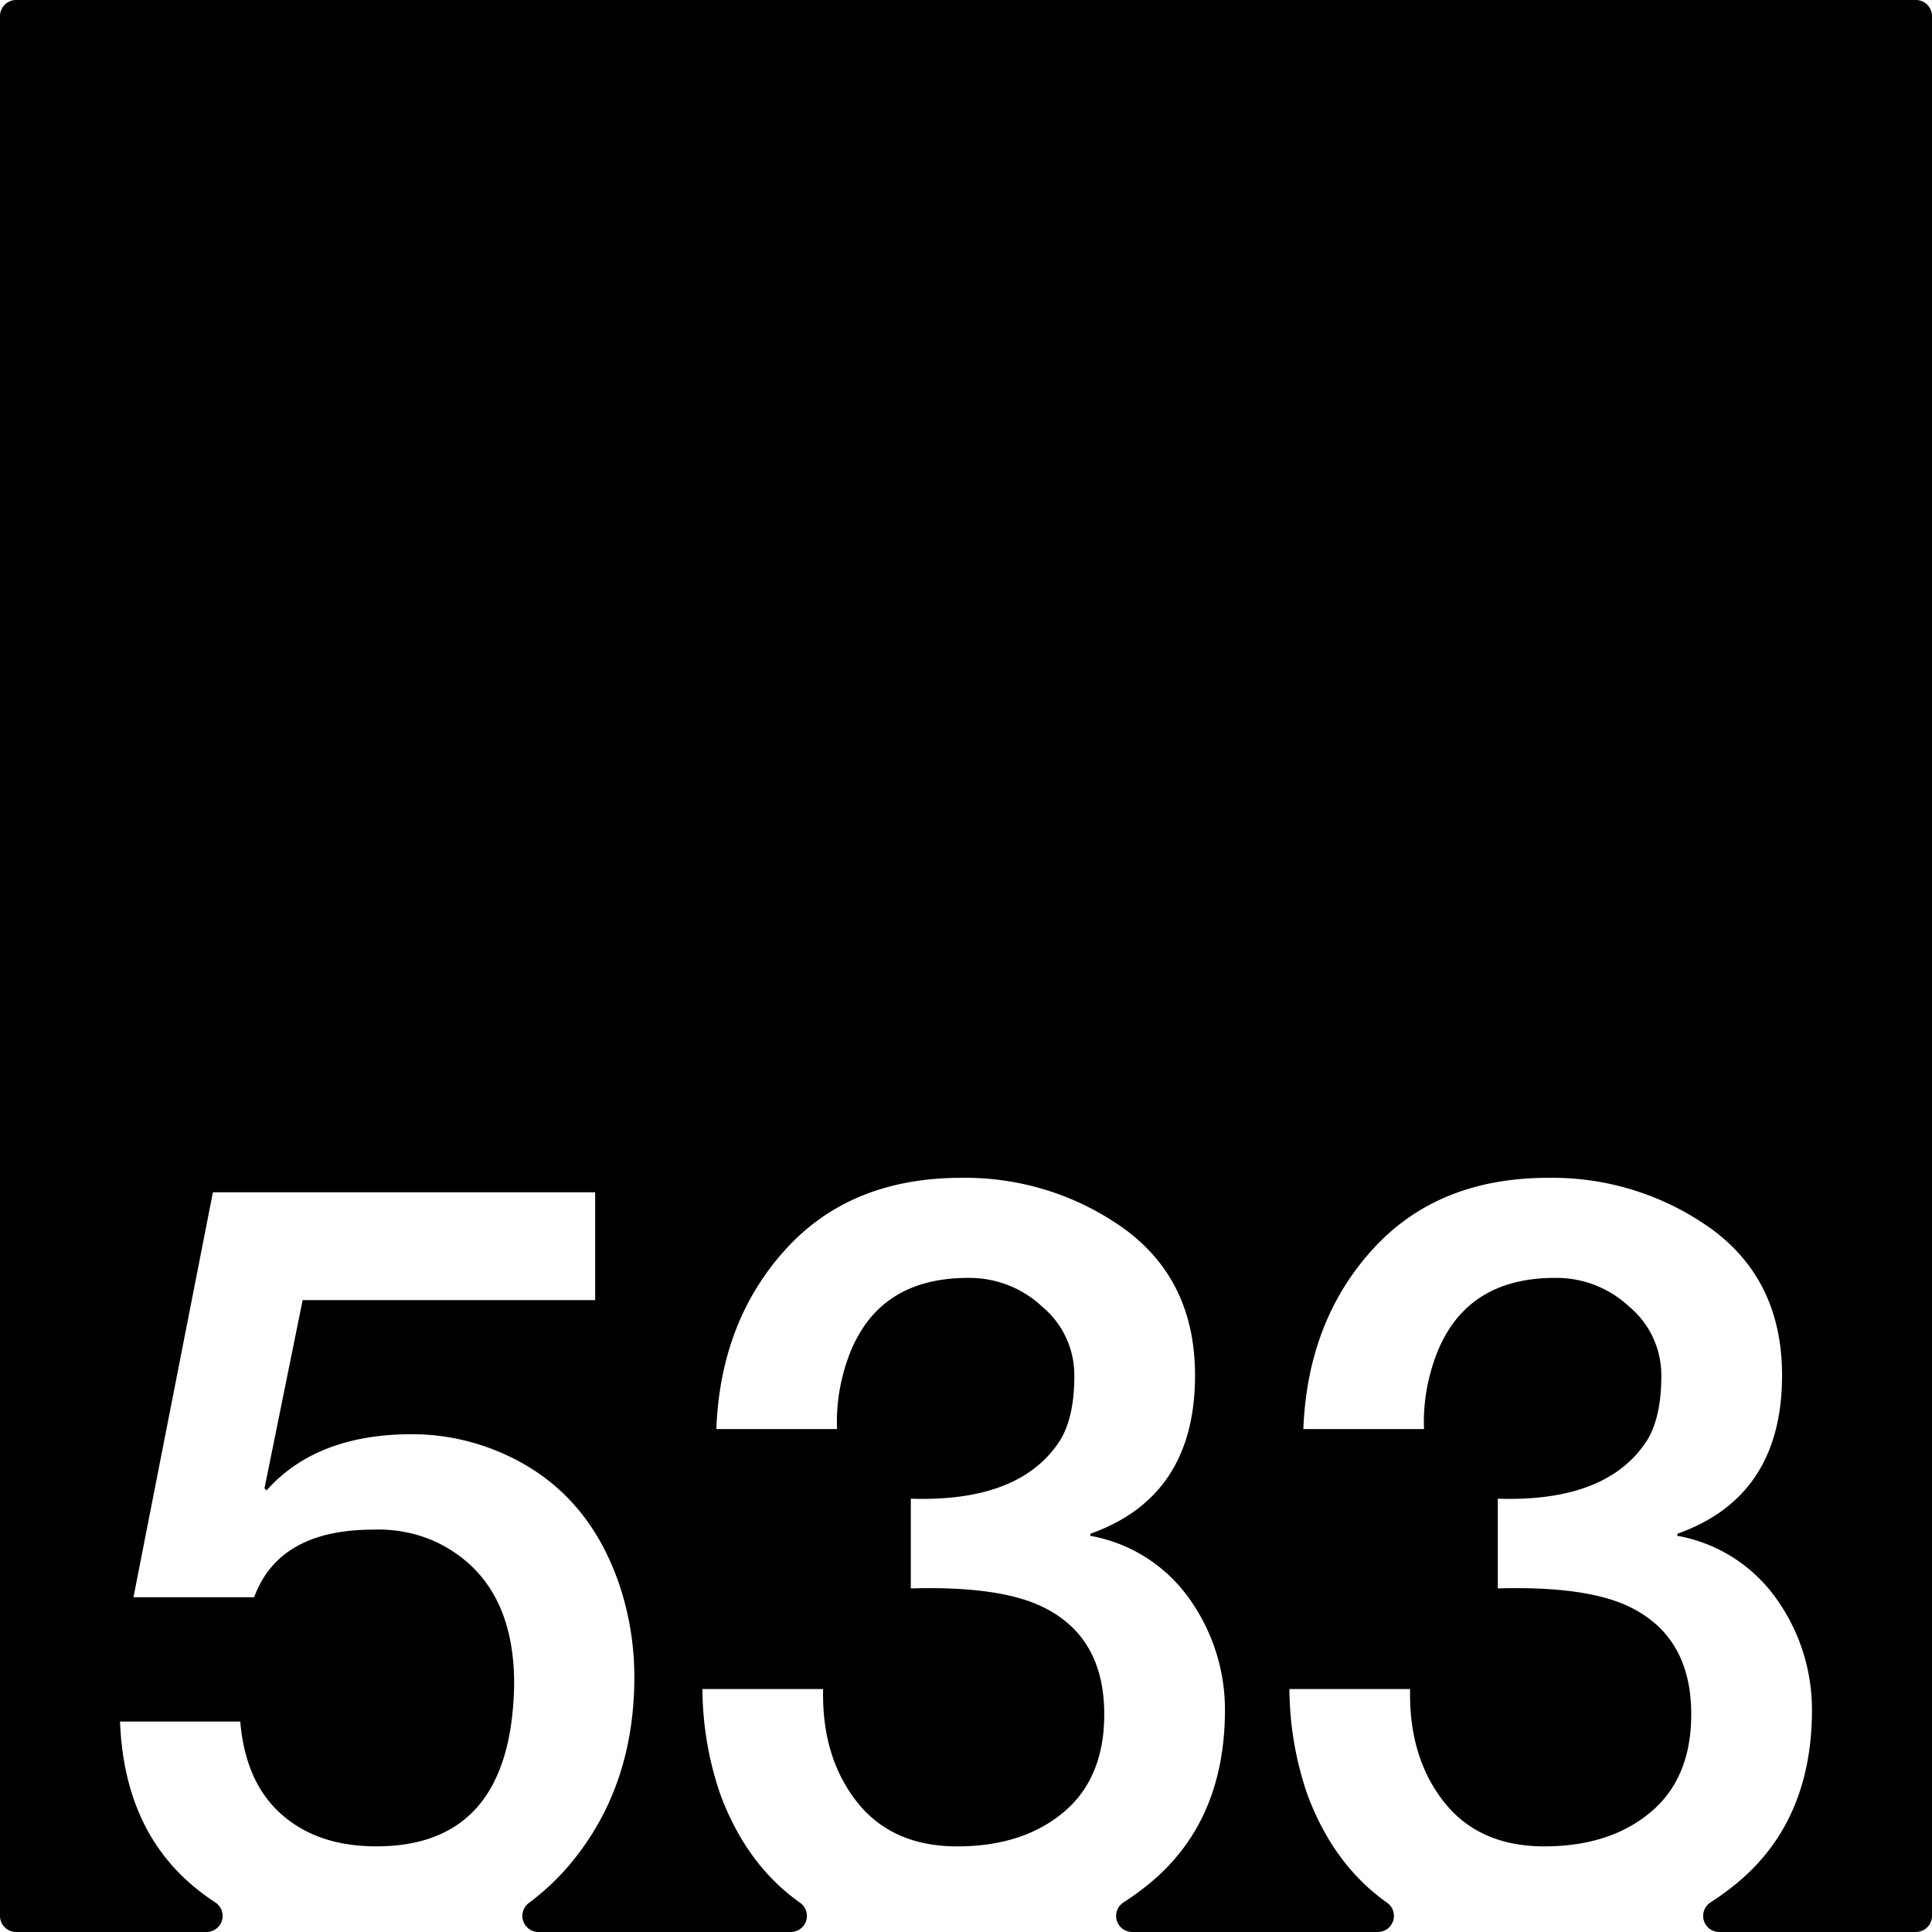 <svg xmlns="http://www.w3.org/2000/svg" width="120mm" height="120mm" viewBox="0 0 340.158 340.157">
  <g id="Zimmernummer">
      <g id="Z-03-533">
        <path fill="#000000" stroke="none" d="M337.323,0H2.835A2.835,2.835,0,0,0,0,2.835V337.323a2.834,2.834,0,0,0,2.834,2.834H36.368a2.831,2.831,0,0,0,1.524-5.215q-1.722-1.125-3.317-2.413Q21.861,322.266,21.134,303.1H42.3q.9,10.717,7.266,16.348t16.71,5.631q23.793,0,24.249-28.609,0-18.344-13.713-24.975a24.512,24.512,0,0,0-11.08-2.18q-16.621,0-20.981,11.9H23.5l13.986-71.294h67.3V228.9h-51.5l-6.721,33.149.364.364q8.809-9.9,25.611-9.9a39.51,39.51,0,0,1,15.713,3.27q14.985,6.448,20.707,22.977a50.892,50.892,0,0,1,2.725,16.529q0,18.711-10.536,31.969a42.77,42.77,0,0,1-8.055,7.8,2.839,2.839,0,0,0,1.728,5.1h44.416a2.835,2.835,0,0,0,1.6-5.172q-9.389-6.654-13.987-18.985a57.918,57.918,0,0,1-3.178-18.619h21.252q-.273,11.9,5.9,19.8t17.711,7.9q11.532,0,18.709-6t7.174-17.255q0-13.623-10.807-18.891-7.629-3.724-23.25-3.27v-15.8q19.345.634,26.338-10.354,2.453-4.086,2.451-11.262a15.676,15.676,0,0,0-5.63-12.17,18.692,18.692,0,0,0-12.9-5.085q-17.71-.09-22.16,16.892a32.61,32.61,0,0,0-1.09,9.718H126.122q.726-18.981,12.17-31.606t30.971-12.624a47.988,47.988,0,0,1,28.7,8.992q12.443,9.081,12.441,25.793,0,21.342-18.435,27.881v.364a27.2,27.2,0,0,1,17.437,11.08,33.6,33.6,0,0,1,6.266,19.8q-.091,19.707-13.623,30.606a48.838,48.838,0,0,1-4.248,3.064,2.828,2.828,0,0,0,1.546,5.2H242.59a2.835,2.835,0,0,0,1.6-5.172Q234.8,328.331,230.2,316a57.946,57.946,0,0,1-3.178-18.619h21.252q-.272,11.9,5.9,19.8t17.711,7.9q11.531,0,18.709-6t7.173-17.255q0-13.623-10.806-18.891-7.629-3.724-23.25-3.27v-15.8q19.344.634,26.338-10.354,2.451-4.086,2.451-11.262a15.674,15.674,0,0,0-5.631-12.17,18.691,18.691,0,0,0-12.9-5.085q-17.711-.09-22.161,16.892a32.609,32.609,0,0,0-1.089,9.718H229.476q.726-18.981,12.17-31.606t30.97-12.624a47.984,47.984,0,0,1,28.7,8.992q12.443,9.081,12.442,25.793,0,21.342-18.436,27.881v.364a27.2,27.2,0,0,1,17.438,11.08,33.6,33.6,0,0,1,6.265,19.8q-.09,19.707-13.623,30.606a48.976,48.976,0,0,1-4.247,3.064,2.828,2.828,0,0,0,1.546,5.2h34.623a2.835,2.835,0,0,0,2.835-2.835V2.835A2.835,2.835,0,0,0,337.323,0Z"/>
      </g>
    </g>
</svg>
